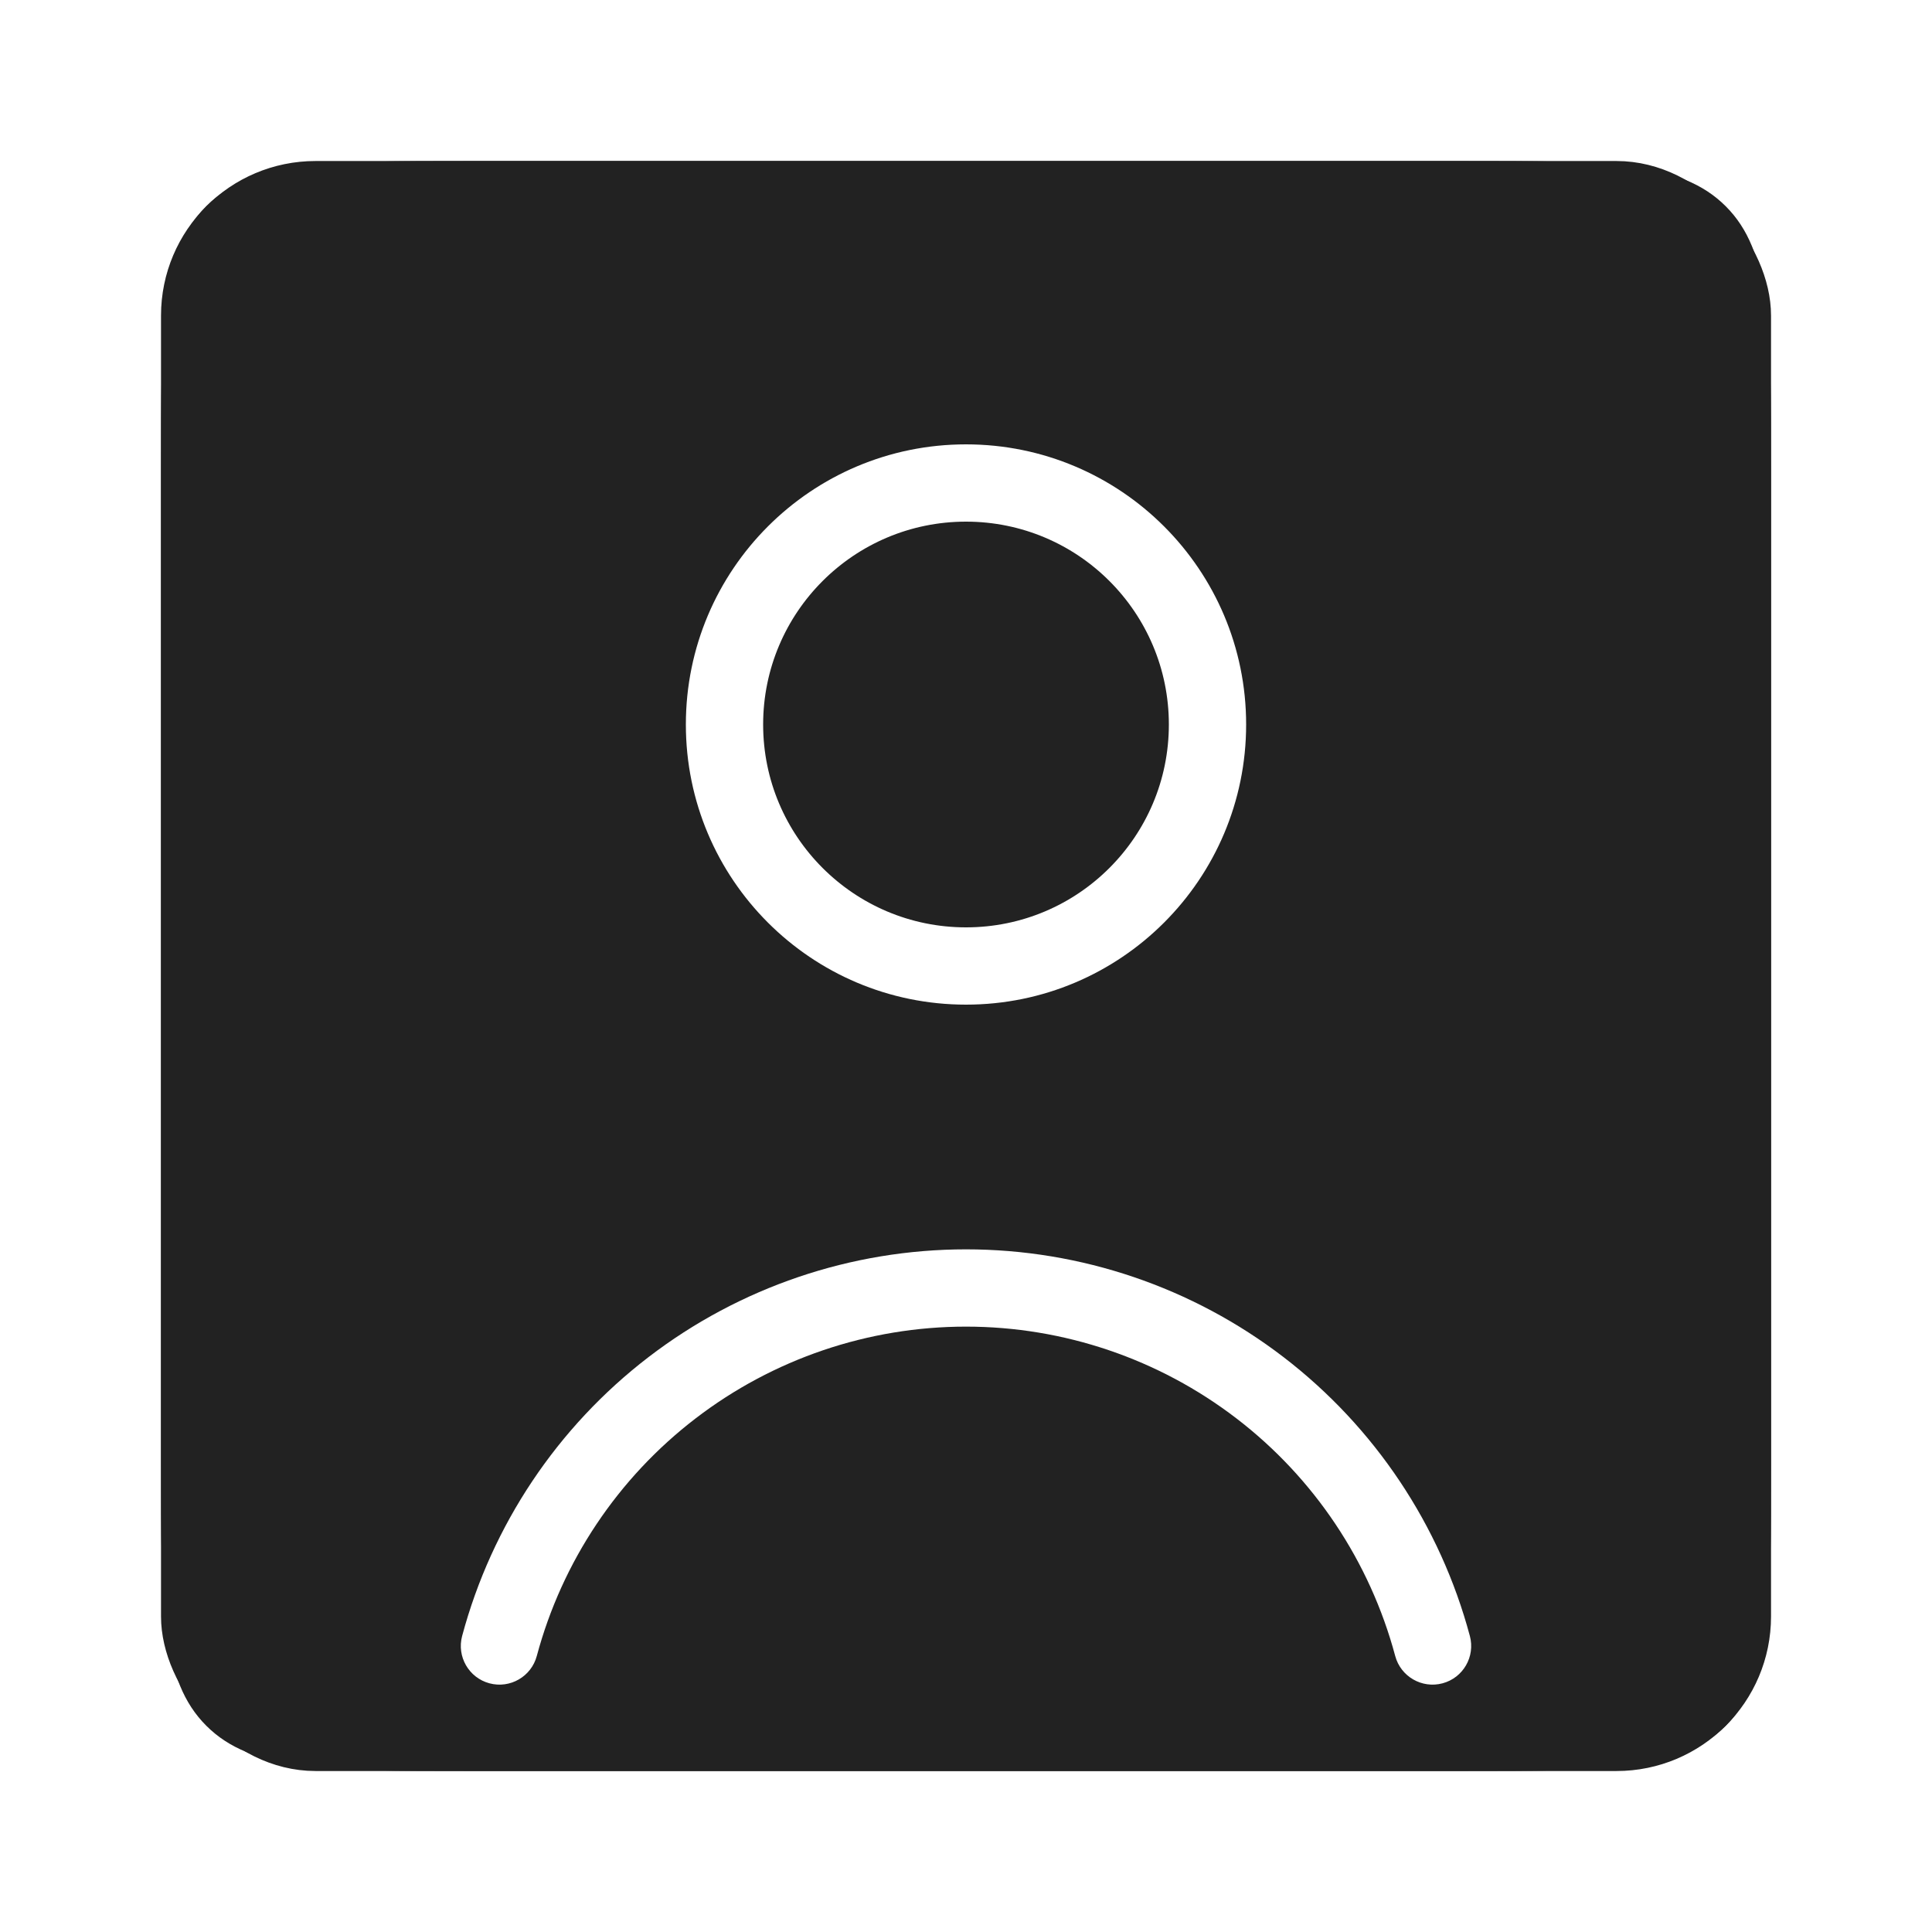 <svg width="50" height="50" viewBox="0 0 50 50" fill="none" xmlns="http://www.w3.org/2000/svg">
<path fill-rule="evenodd" clip-rule="evenodd" d="M4.167 12.167C4.167 8.395 4.167 6.51 5.339 5.338C6.51 4.167 8.396 4.167 12.167 4.167H37.834C41.605 4.167 43.49 4.167 44.662 5.338C45.834 6.51 45.834 8.395 45.834 12.167V37.833C45.834 41.605 45.834 43.49 44.662 44.662C43.49 45.833 41.605 45.833 37.834 45.833H12.167C8.396 45.833 6.51 45.833 5.339 44.662C4.167 43.49 4.167 41.605 4.167 37.833V12.167ZM16.782 35.123C19.14 33.314 22.029 32.333 25 32.333C27.972 32.333 30.861 33.314 33.219 35.123C35.576 36.932 37.271 39.469 38.04 42.339C38.183 42.873 37.867 43.421 37.333 43.564C36.8 43.707 36.251 43.39 36.108 42.857C35.453 40.412 34.01 38.251 32.001 36.71C29.993 35.169 27.532 34.333 25 34.333C22.469 34.333 20.008 35.169 18 36.71C15.991 38.251 14.547 40.412 13.892 42.857C13.749 43.39 13.201 43.707 12.667 43.564C12.134 43.421 11.817 42.873 11.96 42.339C12.729 39.469 14.424 36.932 16.782 35.123ZM19.75 18.75C19.75 15.851 22.101 13.5 25 13.5C27.9 13.5 30.25 15.851 30.25 18.75C30.25 21.649 27.9 24 25 24C22.101 24 19.75 21.649 19.75 18.75ZM25 11.5C20.996 11.5 17.75 14.746 17.75 18.75C17.75 22.754 20.996 26 25 26C29.004 26 32.25 22.754 32.25 18.75C32.25 14.746 29.004 11.5 25 11.5Z" fill="#222222"/>
<rect x="4.667" y="4.667" width="40.667" height="40.667" rx="3.5" stroke="#222222"/>
</svg>
